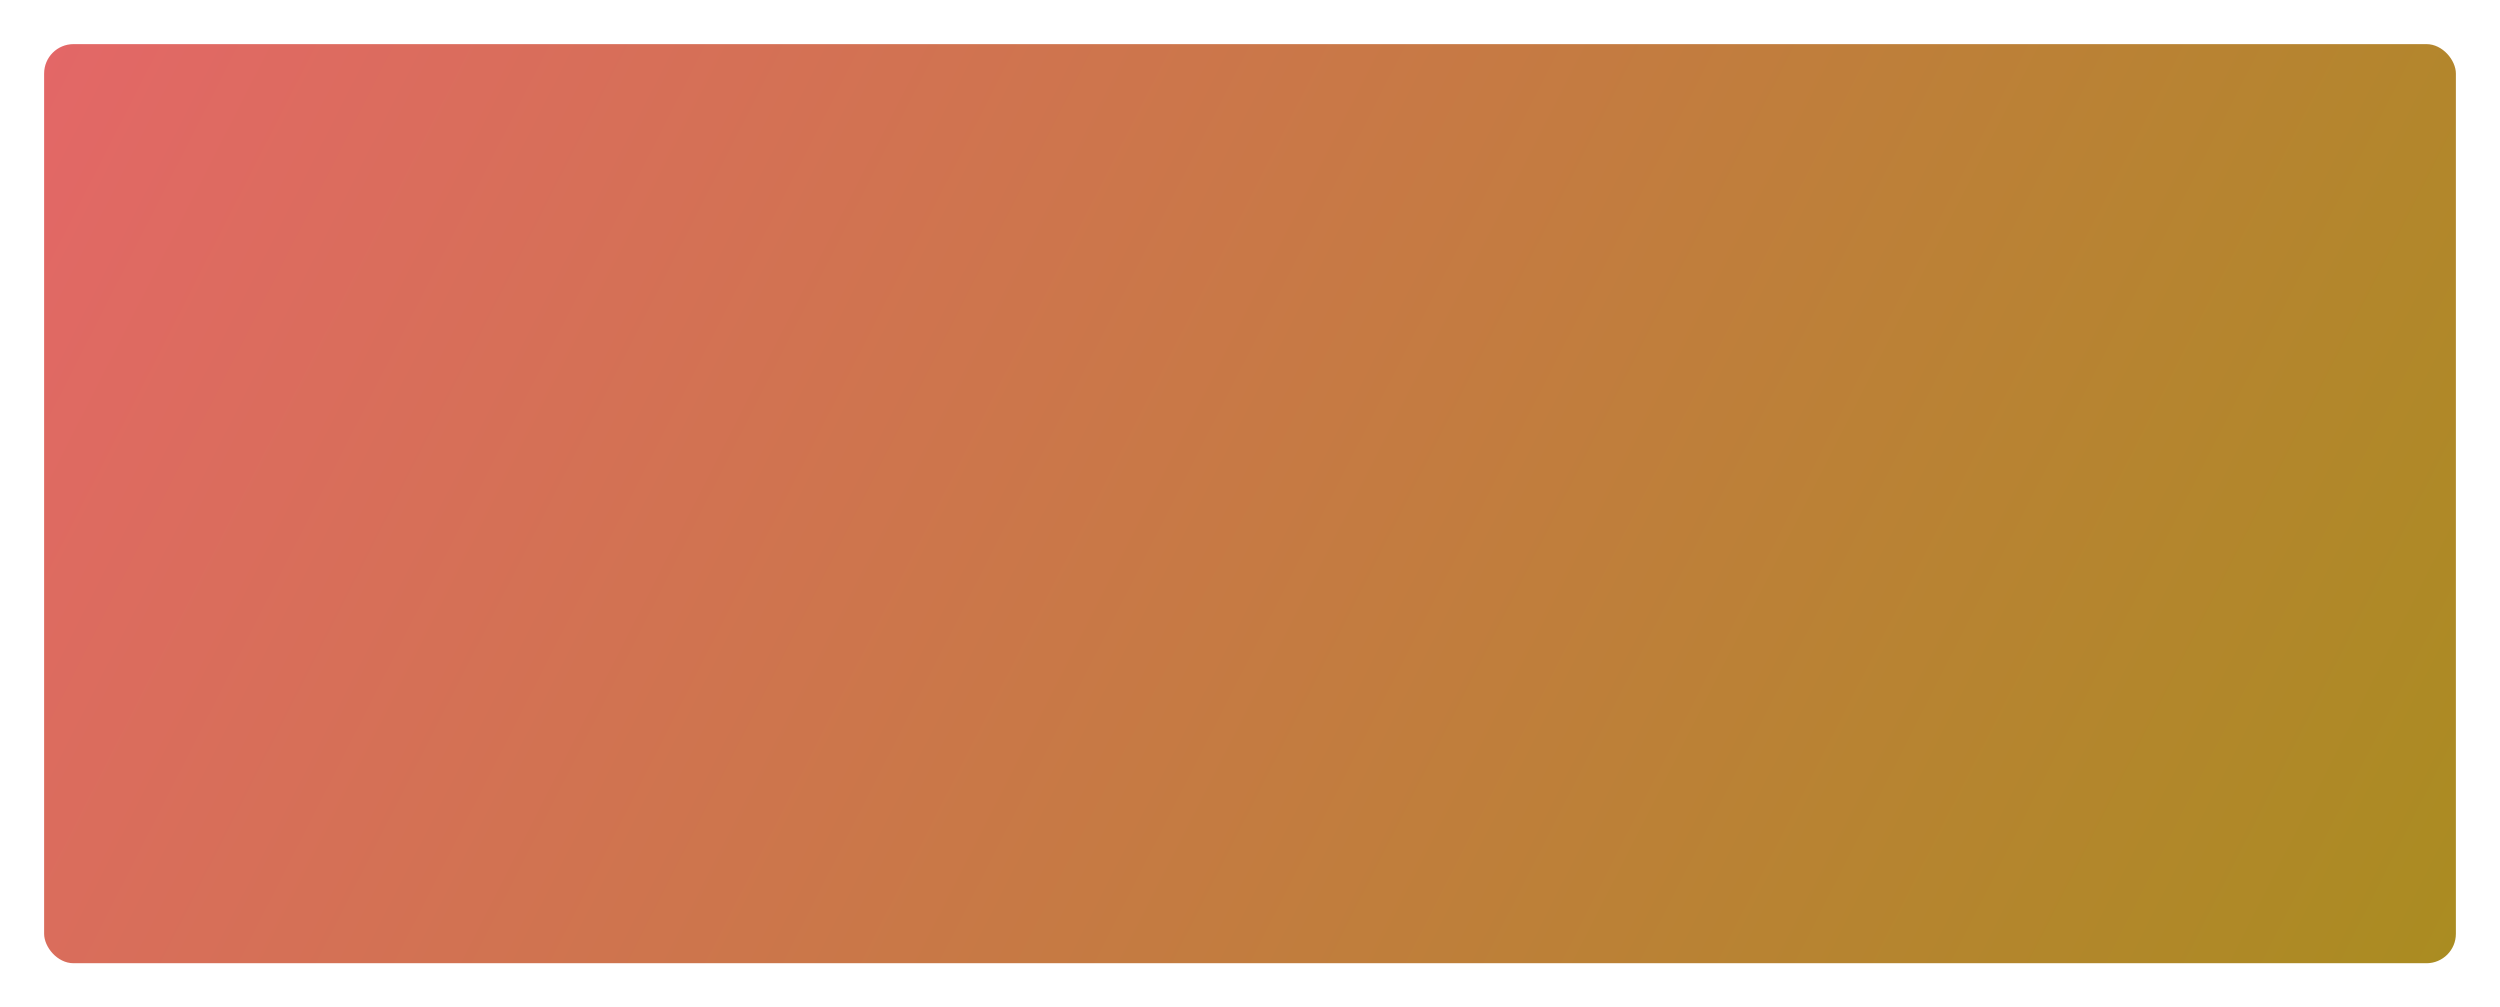 <svg width="340" height="137" viewBox="0 0 340 137" fill="none" xmlns="http://www.w3.org/2000/svg">
<g filter="url(#filter0_d_1628_6147)">
<rect x="6" y="2" width="328" height="125" rx="4" fill="url(#paint0_linear_1628_6147)"/>
</g>
<defs>
<filter id="filter0_d_1628_6147" x="0" y="0" width="340" height="137" filterUnits="userSpaceOnUse" color-interpolation-filters="sRGB">
<feFlood flood-opacity="0" result="BackgroundImageFix"/>
<feColorMatrix in="SourceAlpha" type="matrix" values="0 0 0 0 0 0 0 0 0 0 0 0 0 0 0 0 0 0 127 0" result="hardAlpha"/>
<feOffset dy="4"/>
<feGaussianBlur stdDeviation="3"/>
<feComposite in2="hardAlpha" operator="out"/>
<feColorMatrix type="matrix" values="0 0 0 0 0 0 0 0 0 0 0 0 0 0 0 0 0 0 0.25 0"/>
<feBlend mode="normal" in2="BackgroundImageFix" result="effect1_dropShadow_1628_6147"/>
<feBlend mode="normal" in="SourceGraphic" in2="effect1_dropShadow_1628_6147" result="shape"/>
</filter>
<linearGradient id="paint0_linear_1628_6147" x1="6" y1="2" x2="317.091" y2="160.241" gradientUnits="userSpaceOnUse">
<stop stop-color="#E36767"/>
<stop offset="1" stop-color="#AA8C21"/>
</linearGradient>
</defs>
</svg>
